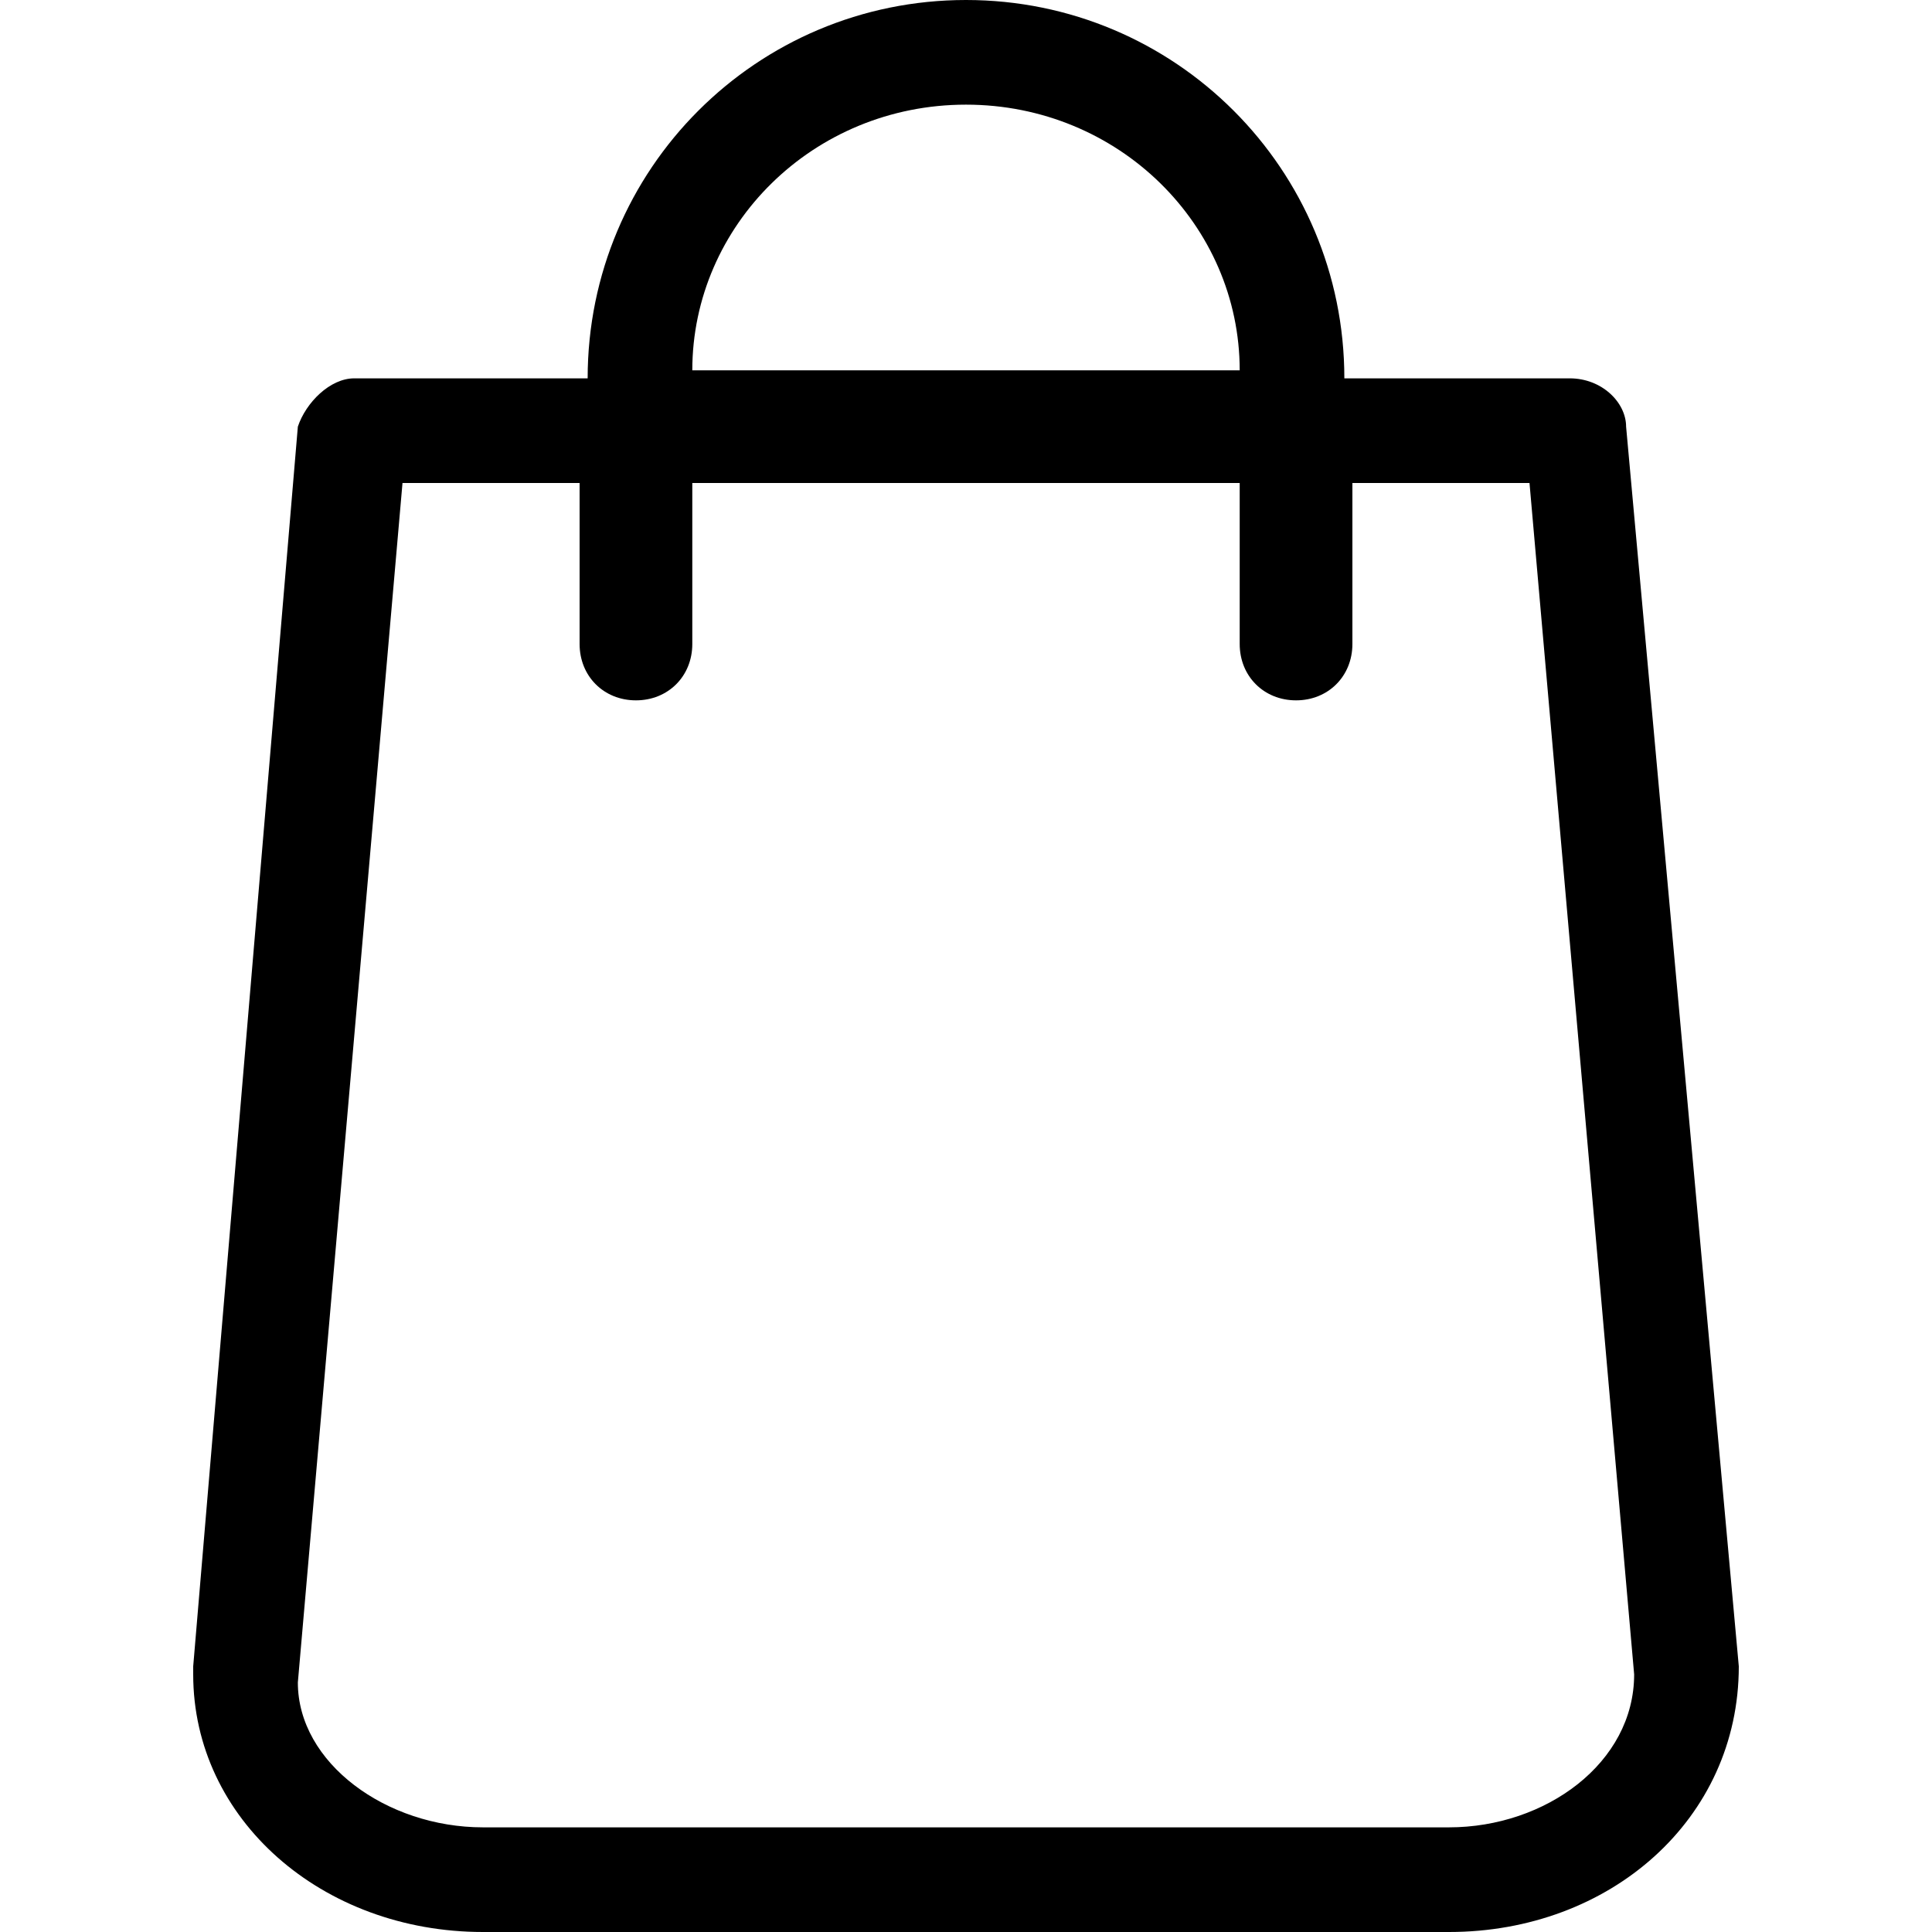 <?xml version="1.0" encoding="utf-8"?>
<!-- Generator: Adobe Illustrator 23.0.2, SVG Export Plug-In . SVG Version: 6.00 Build 0)  -->
<svg version="1.0" xmlns="http://www.w3.org/2000/svg" xmlns:xlink="http://www.w3.org/1999/xlink" x="0px" y="0px" width="24px"
	 height="24px" viewBox="0 0 24 24" enable-background="new 0 0 24 24" xml:space="preserve">
<g id="White">
</g>
<g id="Black">
	<g>
		<path d="M21.6,20.7L20.2,5.3c0-0.3-0.3-0.6-0.7-0.6h-2.8C16.7,2.1,14.6,0,12,0S7.3,2.1,7.3,4.7H4.4c-0.3,0-0.6,0.3-0.7,0.6
			L2.4,20.7c0,0,0,0,0,0.1C2.4,22.6,4,24,6,24h12C20,24,21.6,22.6,21.6,20.7C21.6,20.8,21.6,20.8,21.6,20.7z M12,1.3
			c1.9,0,3.4,1.5,3.4,3.3H8.6C8.6,2.8,10.1,1.3,12,1.3z M18,22.7H6c-1.2,0-2.3-0.8-2.3-1.8L5,6h2.2v2c0,0.4,0.3,0.7,0.7,0.7
			c0.4,0,0.7-0.3,0.7-0.7V6h6.8v2c0,0.4,0.3,0.7,0.7,0.7c0.4,0,0.7-0.3,0.7-0.7V6H19l1.3,14.8C20.3,21.9,19.2,22.7,18,22.7z"/>
	</g>
</g>
<g id="Color">
</g>
</svg>
